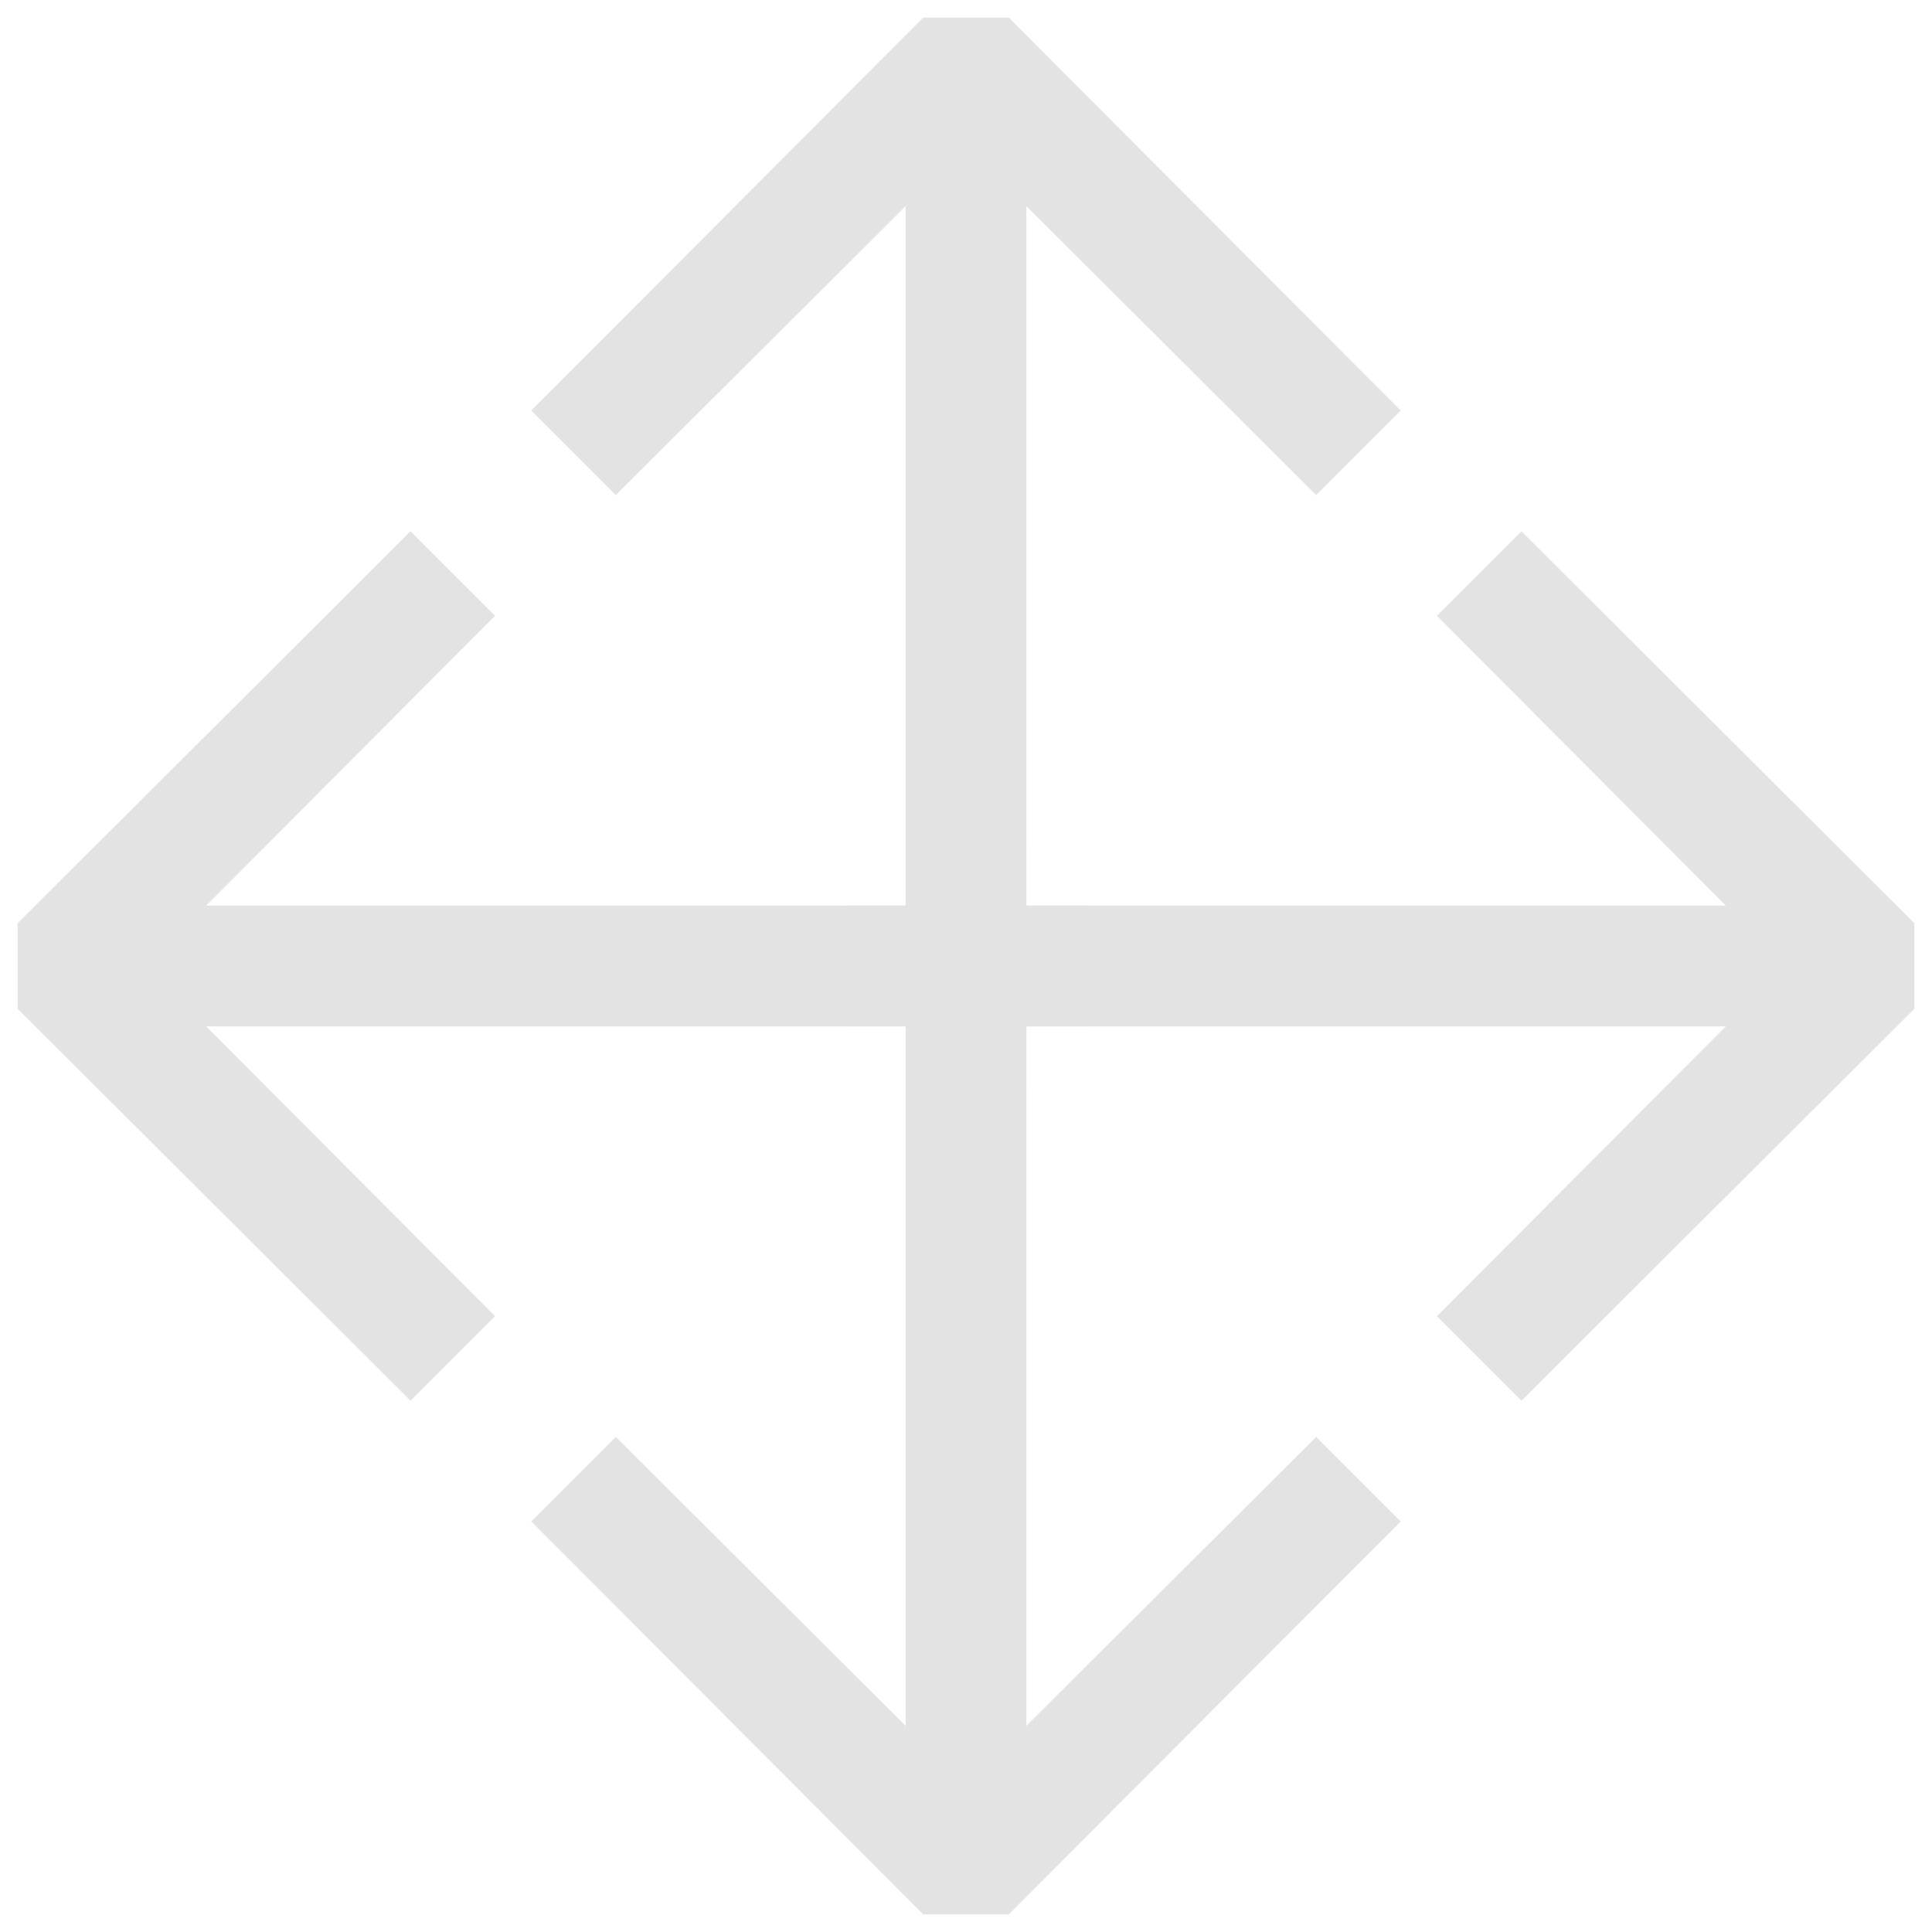 <svg xmlns="http://www.w3.org/2000/svg" viewBox="0 0 16 16">
  <defs>
    <style>.light-gray{fill: #DCDCDC; opacity: 1.0;}.cls-1{opacity: 0.8;}</style>
  </defs>
  <g class="cls-1">
    <path class="light-gray" d="M10.4,4.1,8,1.707V9H7V1.707L4.6,4.1,3.9,3.4,7.146.146h.708L11.1,3.4Z" transform="translate(+0.5,0) rotate(  0,8,8)" />
    <path class="light-gray" d="M10.4,4.1,8,1.707V9H7V1.707L4.6,4.1,3.9,3.4,7.146.146h.708L11.1,3.4Z" transform="translate(0,+0.5) rotate( 90,8,8)" />
    <path class="light-gray" d="M10.4,4.1,8,1.707V9H7V1.707L4.6,4.1,3.9,3.4,7.146.146h.708L11.1,3.4Z" transform="translate(-0.5,0) rotate(180,8,8)" />
    <path class="light-gray" d="M10.4,4.1,8,1.707V9H7V1.707L4.6,4.1,3.9,3.4,7.146.146h.708L11.1,3.4Z" transform="translate(0,-0.5) rotate(270,8,8)" />
  </g>
</svg>
